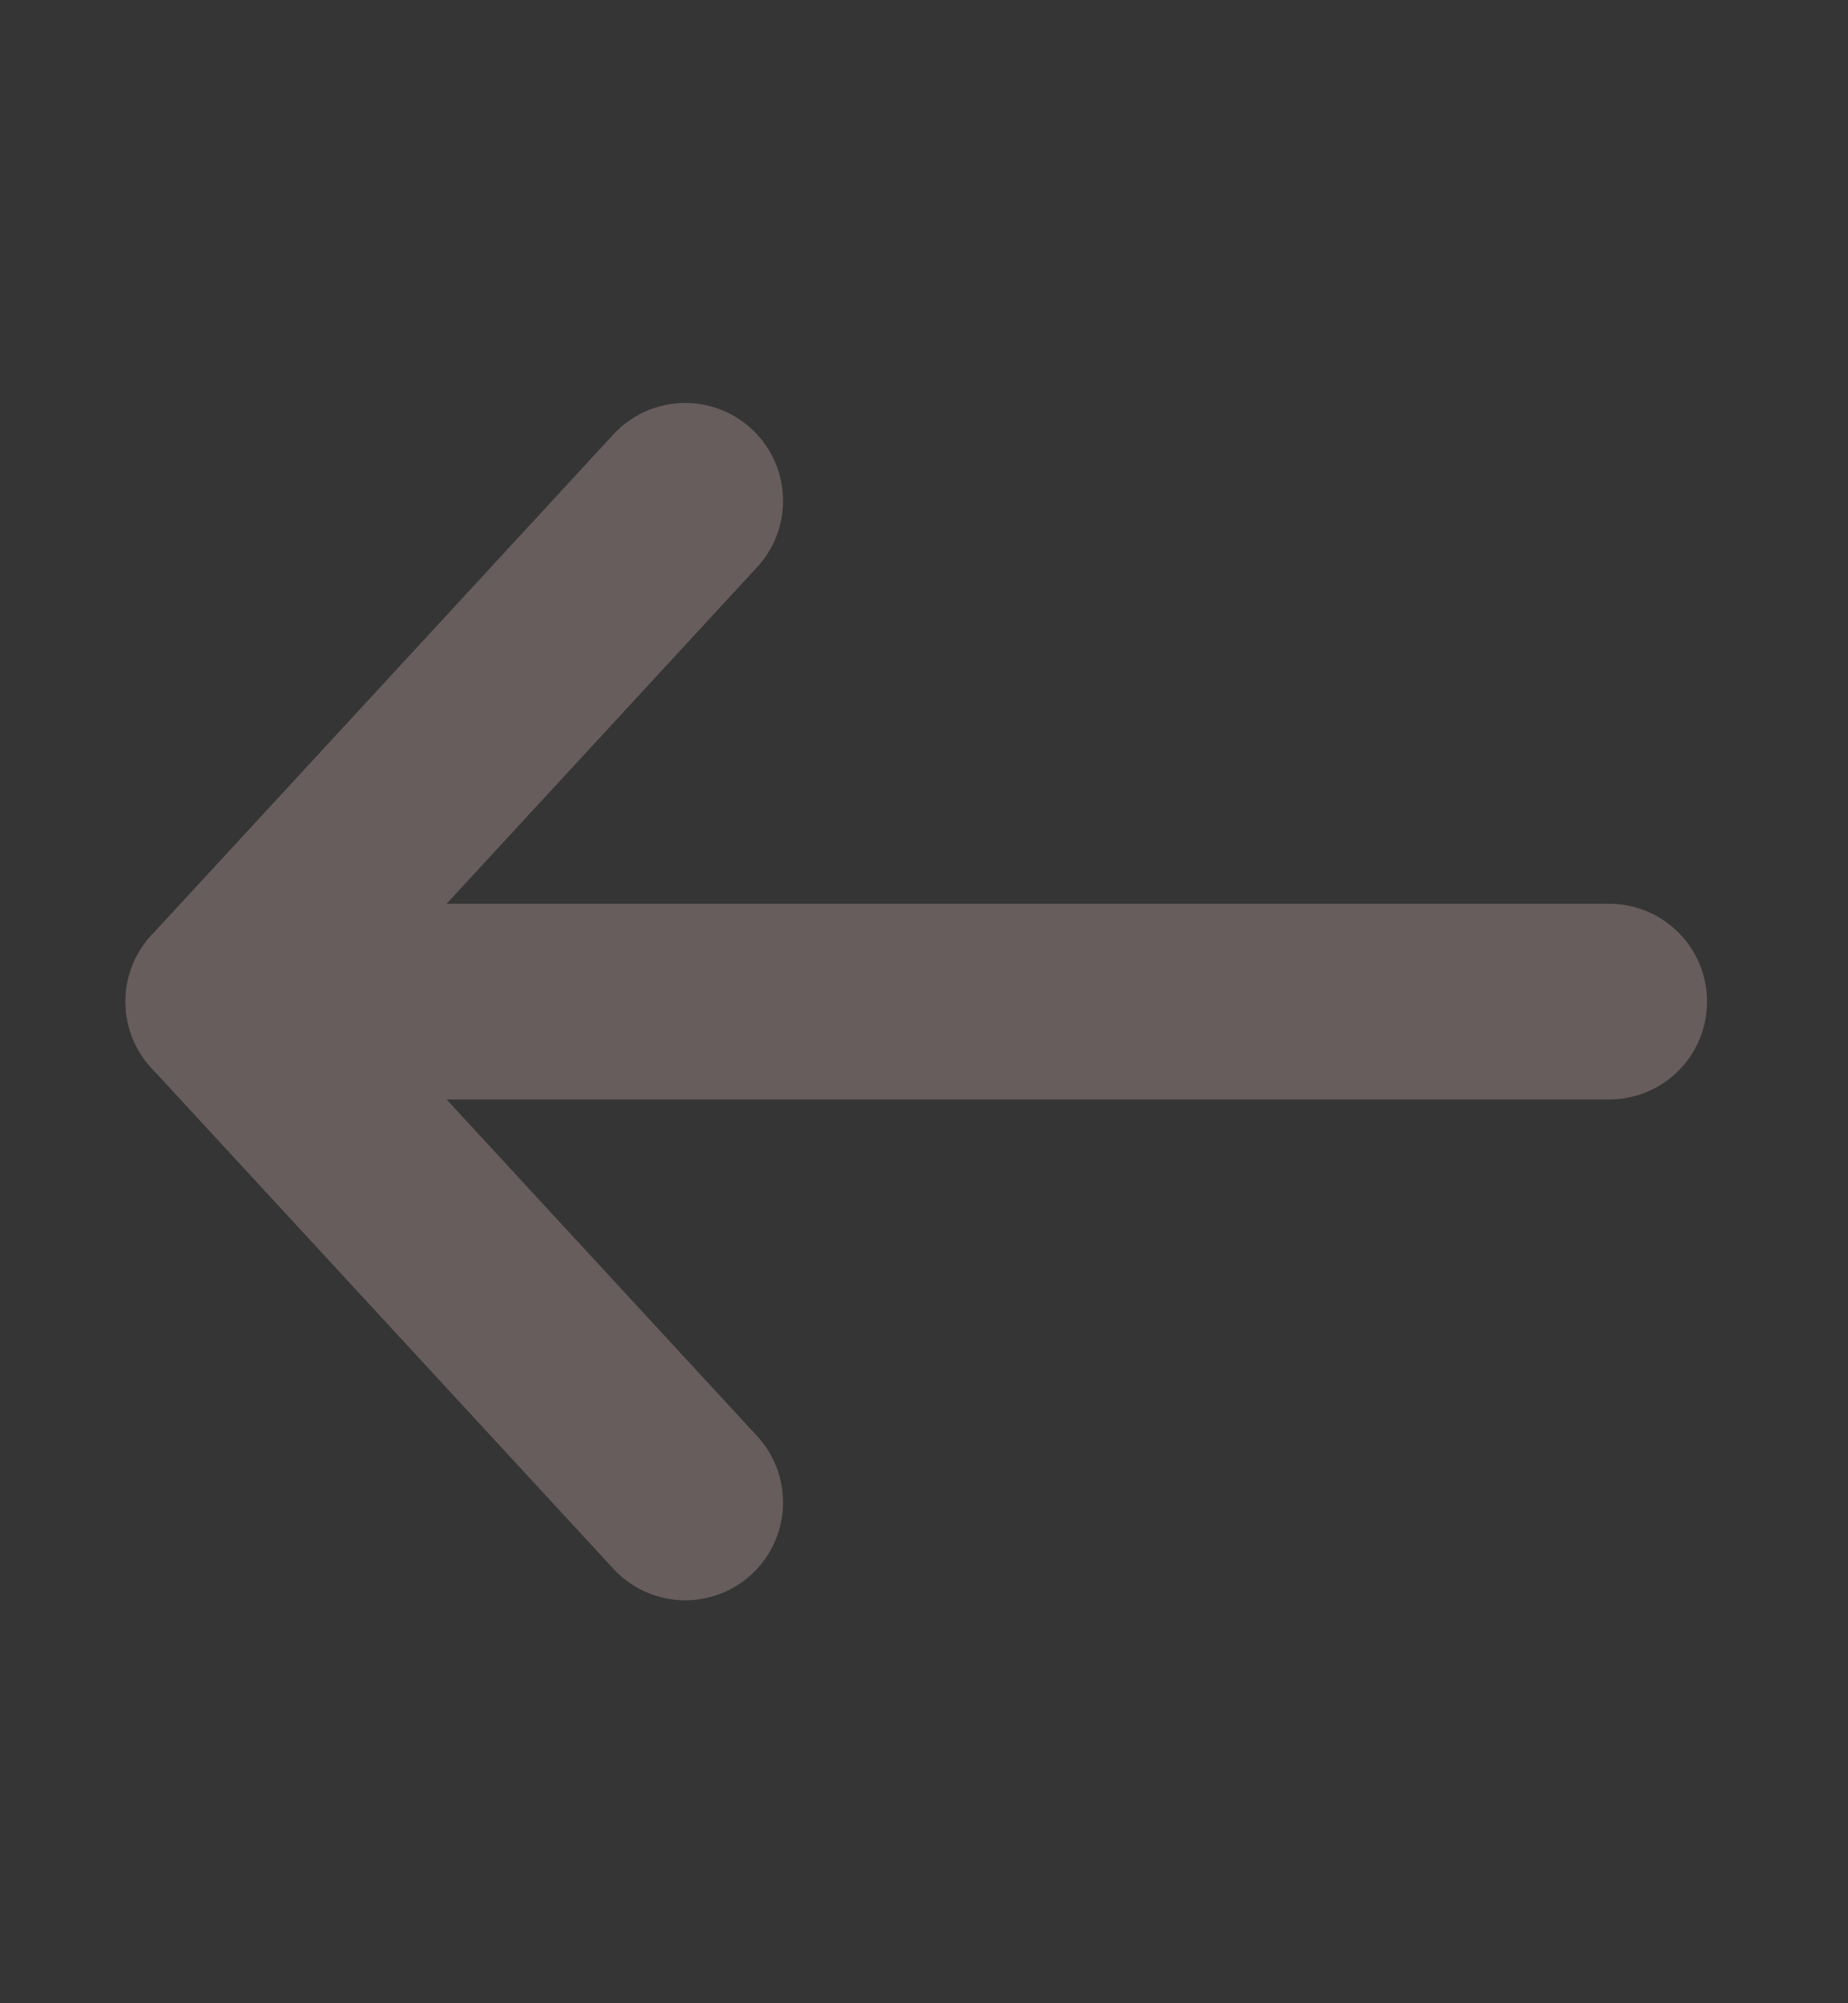 <svg width="36" height="39" viewBox="0 0 36 39" fill="none" xmlns="http://www.w3.org/2000/svg">
<rect x="0" y="0" width="36" height="39" fill="#333333" stroke="none"/>
<path d="M0 0H36V39H0V0Z" fill="white" fill-opacity="0.01"/>
<path d="M4.349 19.5H31.349" stroke="#675D5D" stroke-width="3.81" stroke-linecap="round" stroke-linejoin="round"/>
<path d="M13.349 29.25L4.349 19.5L13.349 9.75" stroke="#675D5D" stroke-width="3.81" stroke-linecap="round" stroke-linejoin="round"/>
</svg>
